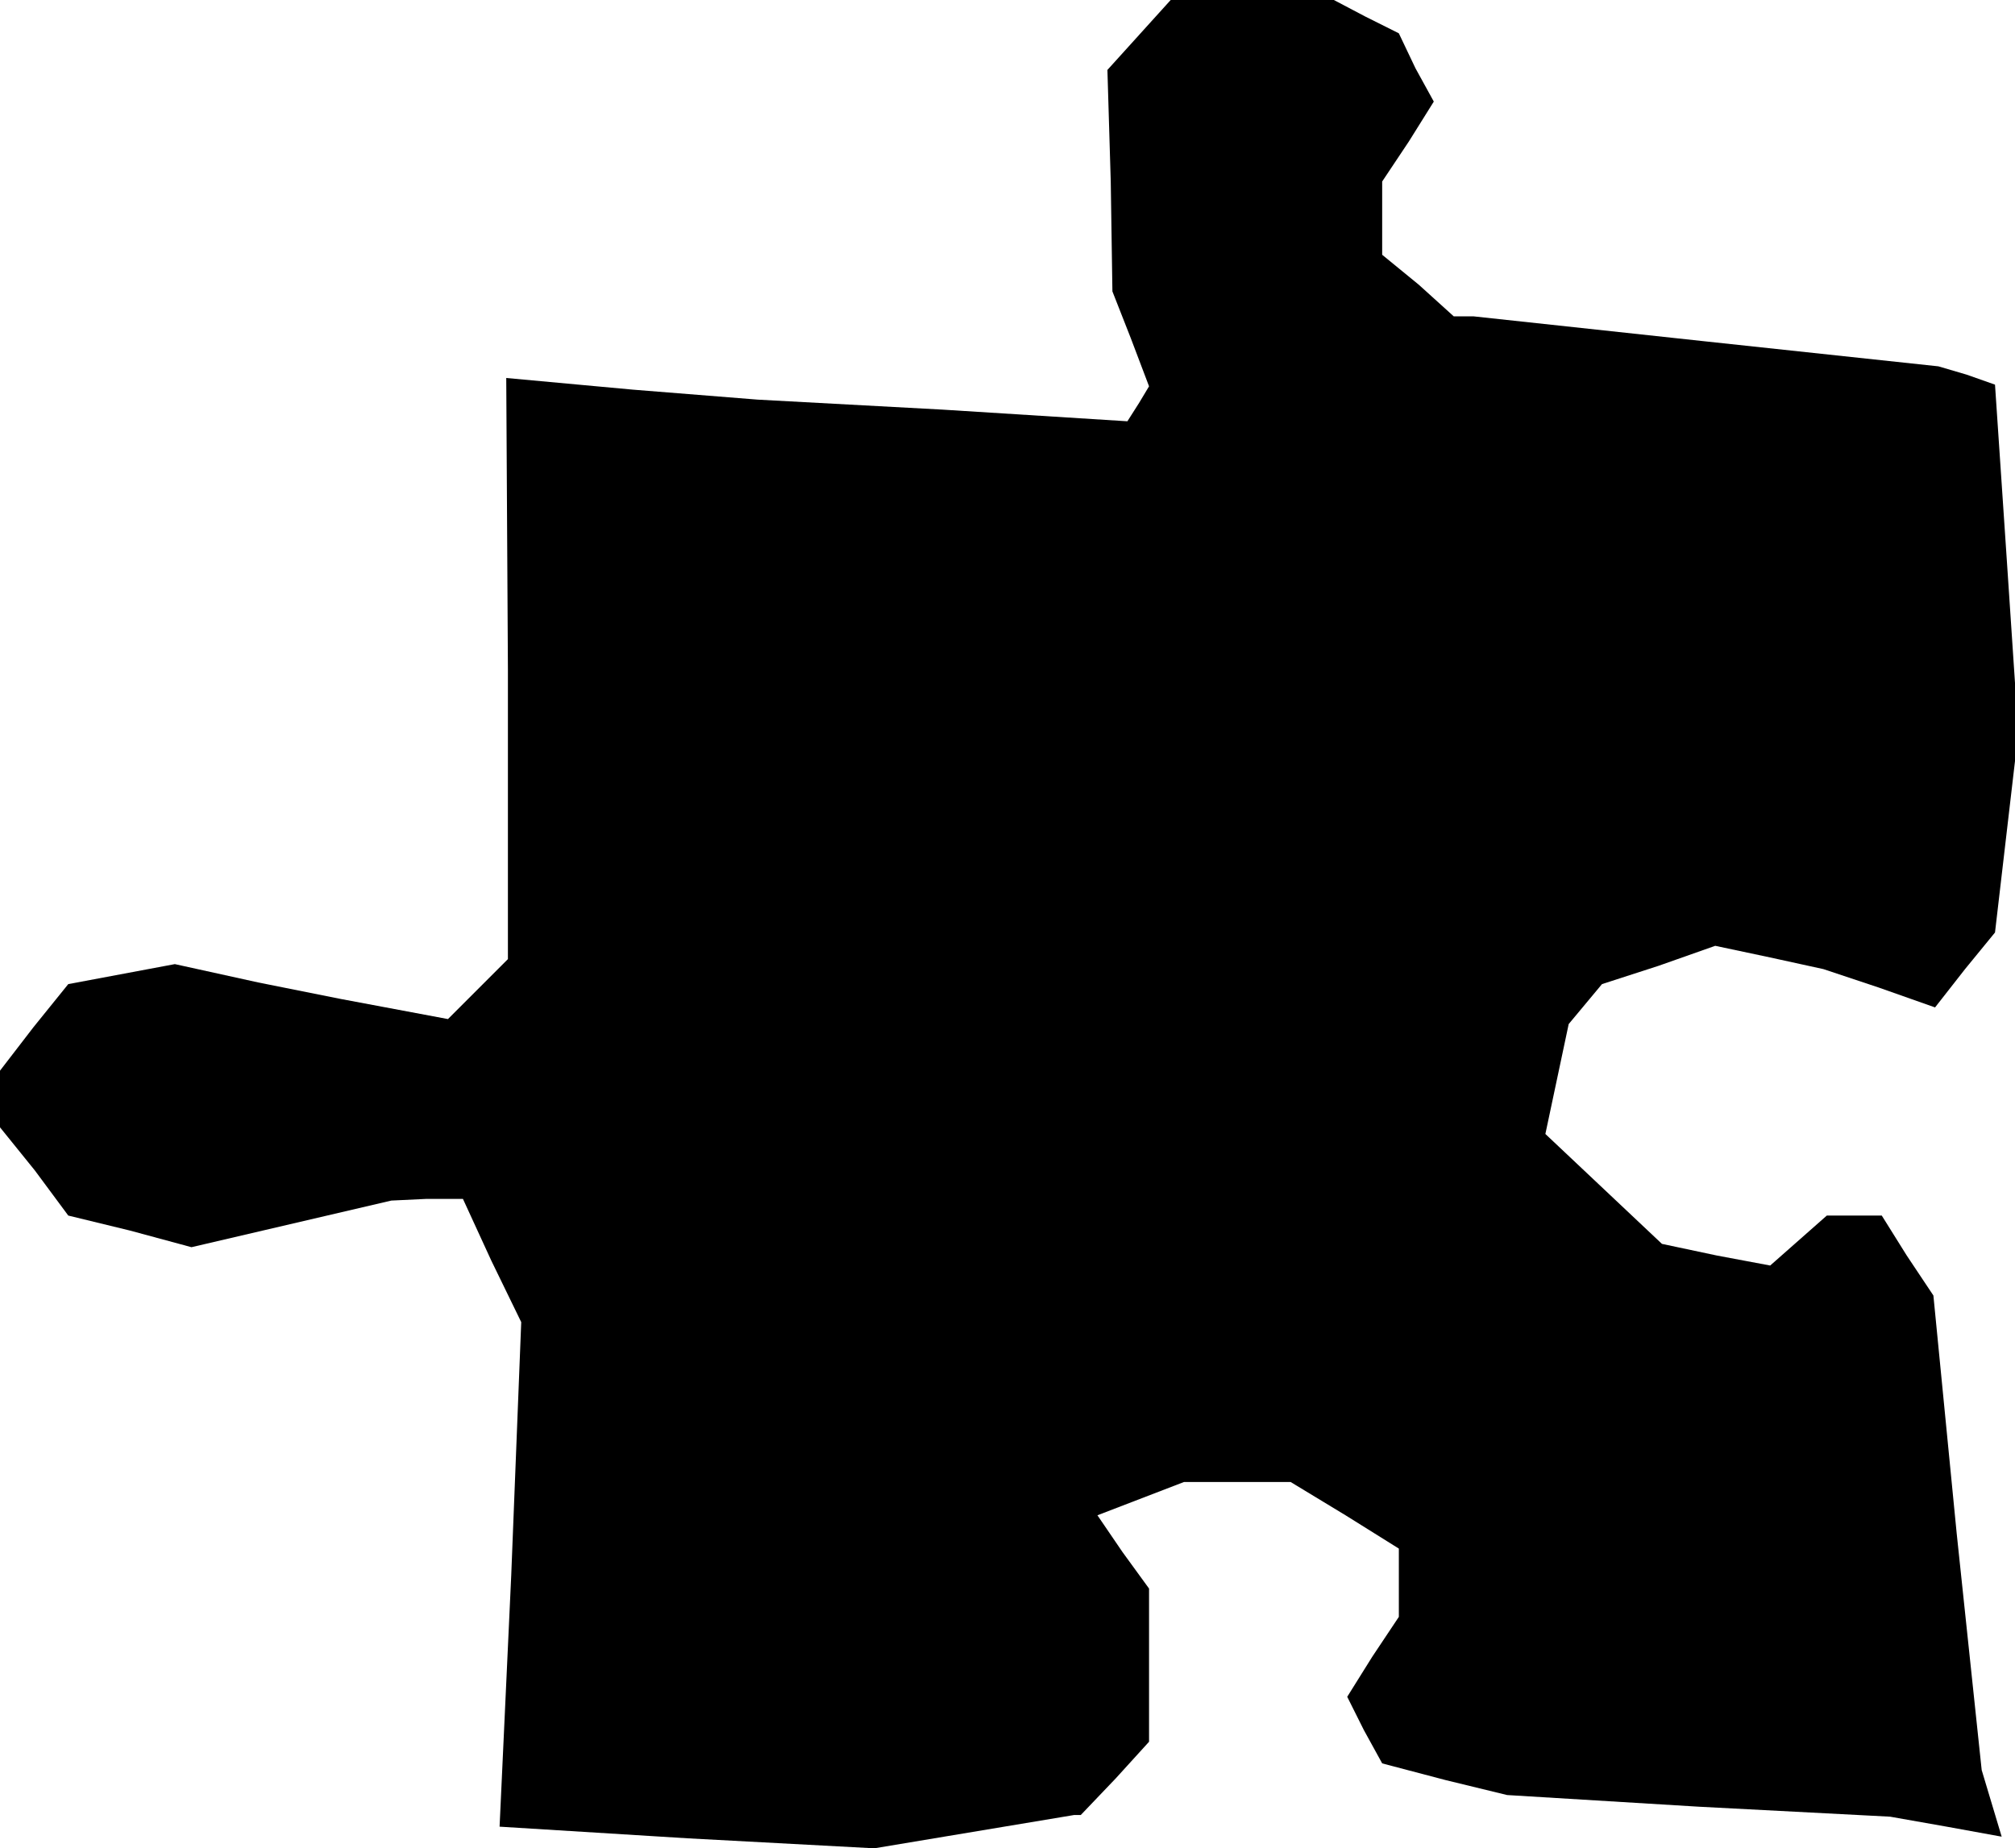 <?xml version="1.0" standalone="no"?>
<!DOCTYPE svg PUBLIC "-//W3C//DTD SVG 20010904//EN"
 "http://www.w3.org/TR/2001/REC-SVG-20010904/DTD/svg10.dtd">
<svg version="1.0" xmlns="http://www.w3.org/2000/svg"
 width="121pt" height="111pt" viewBox="0 0 121 111"
 preserveAspectRatio="xMidYMid meet">
<g transform="translate(0,111) scale(0.1,-0.1)"
fill="#000000" stroke="none">
<path d="M684 1089 l-19 -21 2 -67 1 -66 11 -28 11 -29 -6 -10 -7 -11 -111 7
-111 6 -75 6 -76 7 1 -175 0 -174 -18 -18 -18 -18 -32 6 -32 6 -50 10 -50 11
-32 -6 -32 -6 -21 -26 -20 -26 0 -17 0 -17 21 -26 20 -27 37 -9 37 -10 60 14
60 14 21 1 22 0 17 -37 18 -37 -6 -152 -7 -151 113 -7 112 -6 60 10 60 10 2 0
2 0 21 22 20 22 0 46 0 46 -16 22 -15 22 26 10 26 10 32 0 32 0 33 -20 32 -20
0 -20 0 -21 -16 -24 -15 -24 10 -20 11 -20 38 -10 37 -9 115 -7 115 -6 34 -6
33 -6 -6 20 -6 20 -15 142 -14 143 -16 24 -15 24 -17 0 -16 0 -17 -15 -17 -15
-32 6 -33 7 -35 33 -35 33 7 33 7 33 10 12 10 12 34 11 34 12 33 -7 32 -7 33
-11 34 -12 18 23 18 22 7 60 7 60 -7 105 -7 104 -17 6 -17 5 -140 15 -139 15
-6 0 -6 0 -21 19 -22 18 0 22 0 22 16 24 15 24 -11 20 -10 21 -20 10 -19 10
-49 0 -49 0 -19 -21z"/>
</g>
</svg>

